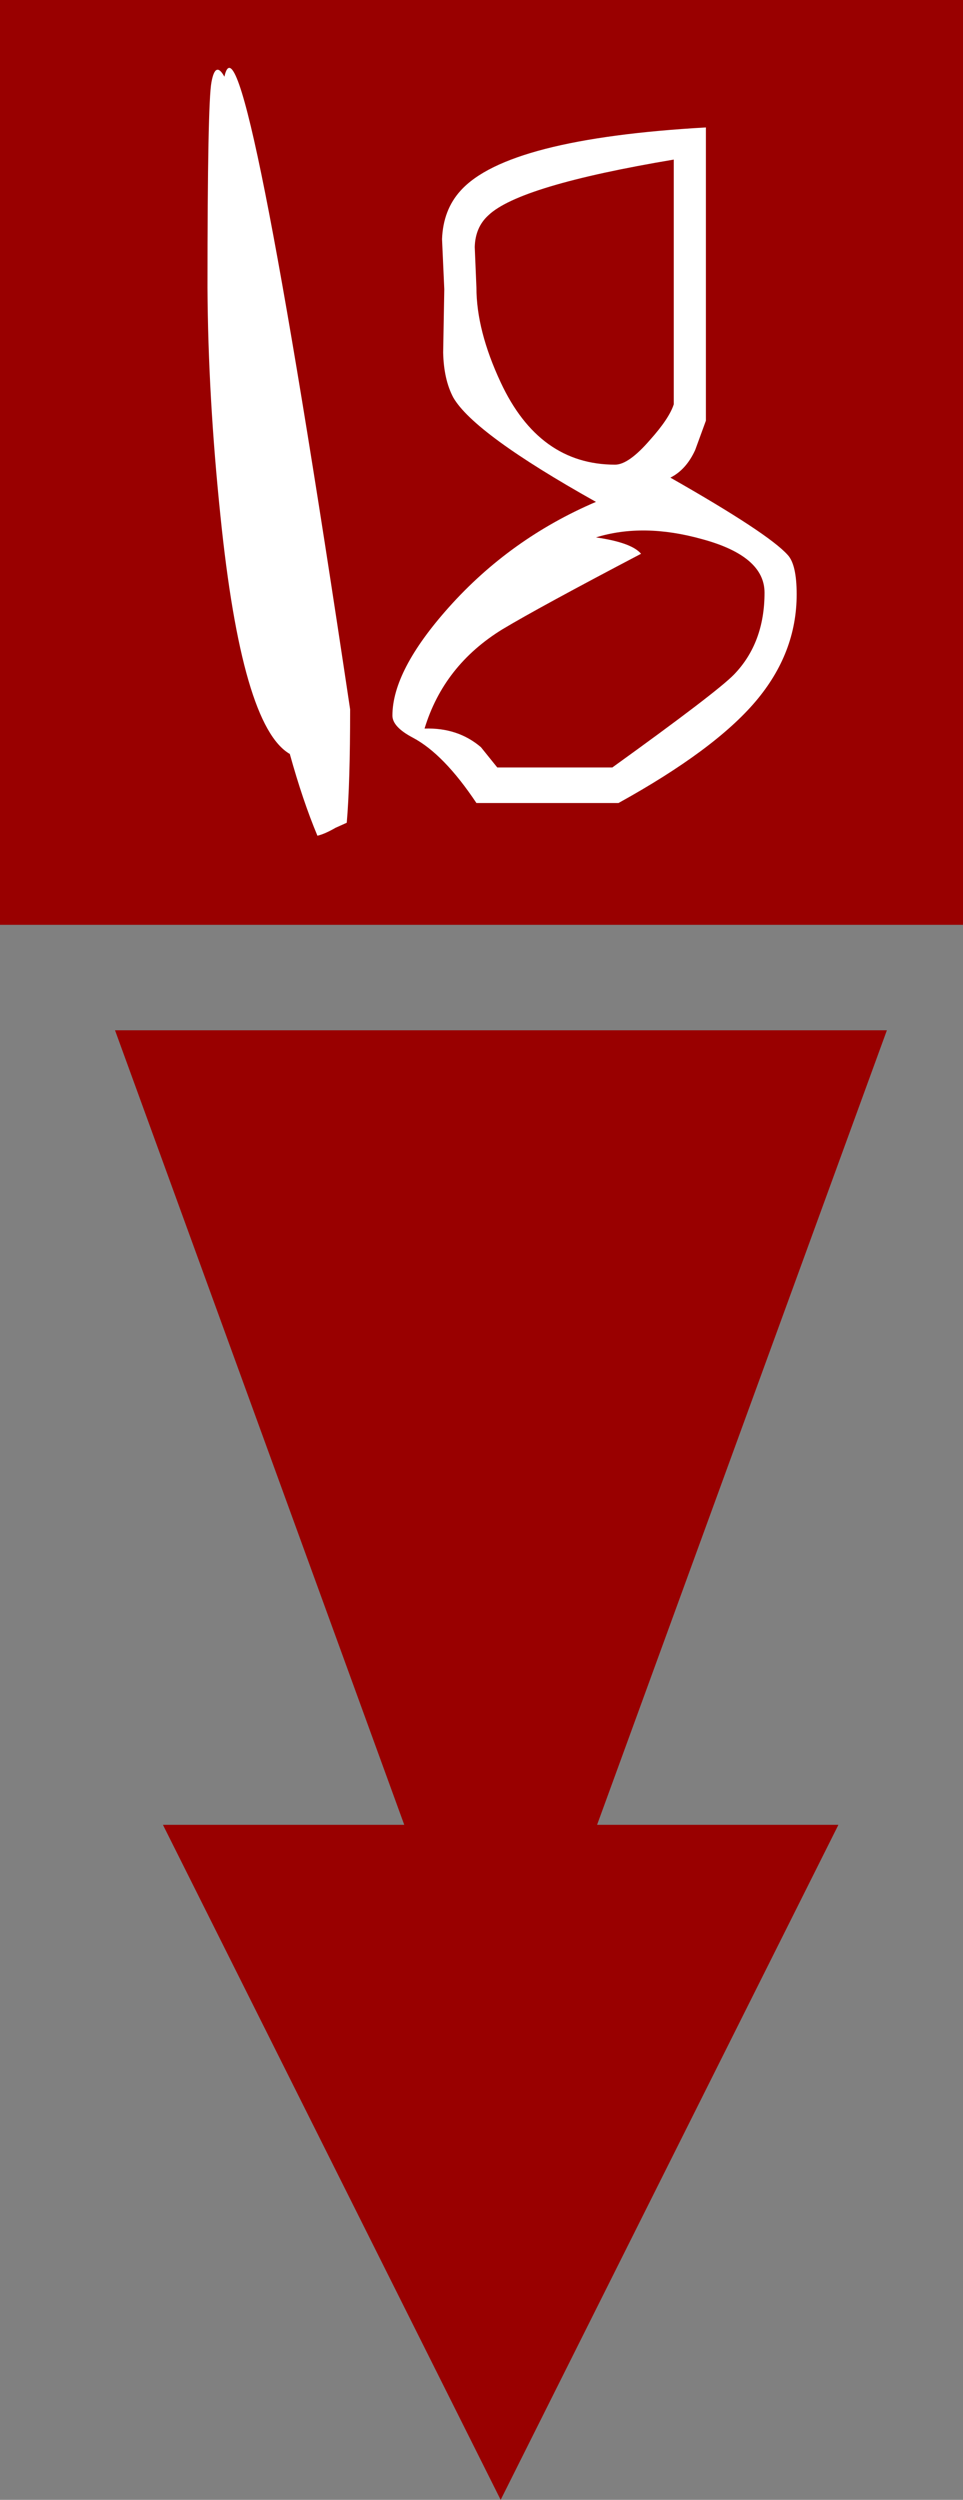 <?xml version="1.0" encoding="UTF-8" standalone="no"?>
<svg xmlns:ffdec="https://www.free-decompiler.com/flash" xmlns:xlink="http://www.w3.org/1999/xlink" ffdec:objectType="frame" height="221.65px" width="85.4px" xmlns="http://www.w3.org/2000/svg">
  <rect width="100%" height="100%" fill="#808080" stroke="none"/>
  <g transform="matrix(1.0, 0.0, 0.0, 1.0, 44.1, 223.0)">
    <use ffdec:characterId="589" height="221.65" transform="matrix(1.0, 0.0, 0.0, 1.0, -44.1, -223.0)" width="85.4" xlink:href="#sprite0"/>
    <use ffdec:characterId="816" height="68.1" transform="matrix(1.0, 0.0, 0.0, 1.0, -25.7, -217.0)" width="52.25" xlink:href="#shape1"/>
  </g>
  <defs>
    <g id="sprite0" transform="matrix(1.0, 0.0, 0.0, 1.0, 44.1, 223.0)">
      <use ffdec:characterId="588" height="221.65" transform="matrix(1.0, 0.0, 0.0, 1.0, -44.1, -223.0)" width="85.4" xlink:href="#shape0"/>
    </g>
    <g id="shape0" transform="matrix(1.0, 0.0, 0.0, 1.0, 44.1, 223.0)">
      <path d="M8.85 -61.2 L30.25 -61.2 0.3 -1.35 -29.65 -61.2 -8.25 -61.2 -33.9 -131.65 34.55 -131.65 8.85 -61.2 M41.3 -141.0 L-44.1 -141.0 -44.1 -223.0 41.3 -223.0 41.3 -141.0" fill="#990000" fill-rule="evenodd" stroke="none"/>
    </g>
    <g id="shape1" transform="matrix(1.0, 0.0, 0.0, 1.0, 25.7, 217.0)">
      <path d="M10.45 -181.8 Q11.65 -181.8 13.55 -184.0 15.25 -185.9 15.65 -187.15 L15.65 -208.85 Q1.95 -206.55 -0.8 -203.9 -1.95 -202.85 -2.0 -201.1 L-1.85 -197.5 Q-1.85 -193.7 0.3 -189.1 3.7 -181.8 10.45 -181.8 M17.55 -183.1 Q16.75 -181.35 15.35 -180.65 24.05 -175.7 25.75 -173.8 26.55 -172.95 26.55 -170.3 26.55 -165.1 22.9 -160.8 19.25 -156.5 10.75 -151.8 L-1.85 -151.8 Q-4.75 -156.15 -7.5 -157.6 -9.3 -158.55 -9.3 -159.55 -9.3 -163.55 -4.3 -169.15 1.15 -175.25 8.75 -178.5 -2.05 -184.55 -3.9 -187.75 -4.75 -189.35 -4.8 -191.75 L-4.7 -197.35 -4.9 -201.8 Q-4.8 -204.4 -3.25 -206.1 0.9 -210.7 18.5 -211.7 L18.5 -185.7 17.55 -183.1 M12.75 -173.9 Q3.7 -169.15 0.45 -167.2 -4.75 -164.0 -6.45 -158.4 -3.5 -158.5 -1.45 -156.75 L0.0 -154.95 10.2 -154.95 Q19.5 -161.65 21.0 -163.2 23.7 -166.0 23.7 -170.45 23.7 -173.7 18.15 -175.2 12.95 -176.65 8.75 -175.35 11.9 -174.9 12.75 -173.9 M-24.2 -216.2 Q-22.55 -223.65 -13.05 -160.1 -13.05 -153.5 -13.35 -150.05 L-14.35 -149.6 Q-15.3 -149.05 -15.95 -148.9 -17.25 -152.0 -18.4 -156.15 -22.65 -158.6 -24.55 -177.25 -25.65 -187.85 -25.7 -197.5 -25.7 -213.85 -25.35 -215.7 -25.0 -217.65 -24.2 -216.2" fill="#ffffff" fill-rule="evenodd" stroke="none"/>
    </g>
  </defs>
</svg>
